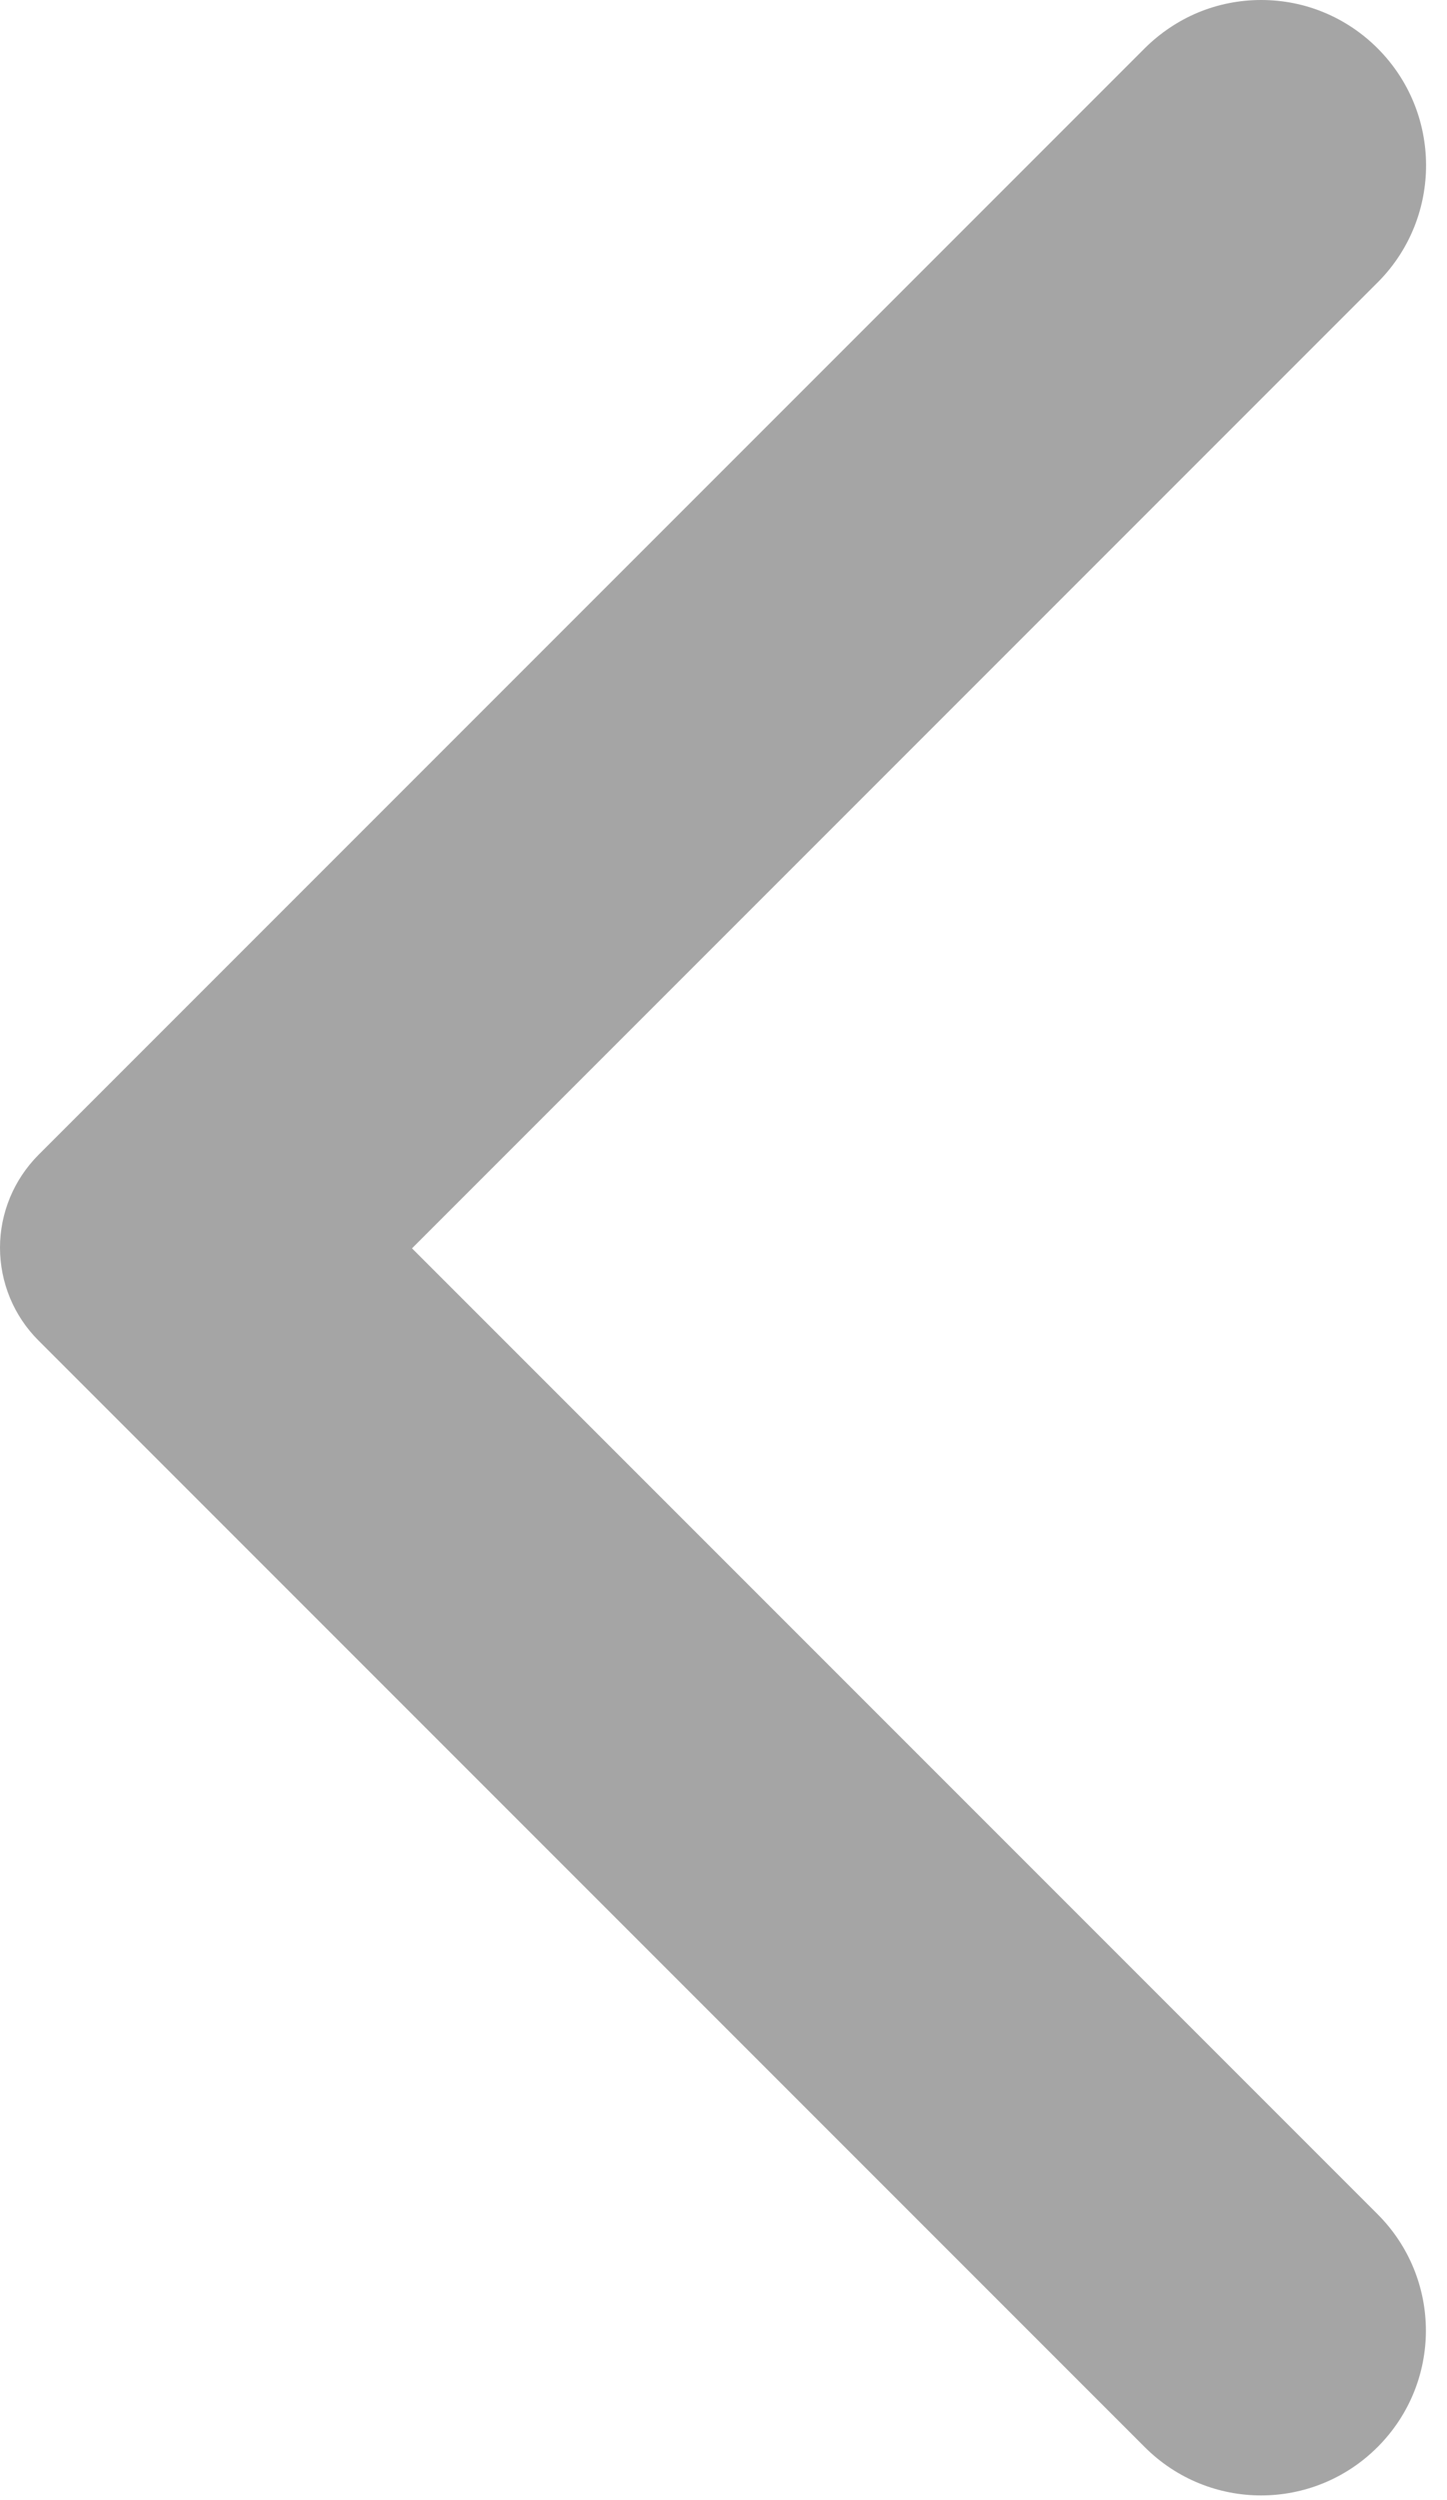 <svg width="11" height="19" viewBox="0 0 11 19" fill="none" xmlns="http://www.w3.org/2000/svg">
<path d="M10.472 0.367C10.356 0.251 10.218 0.158 10.066 0.095C9.915 0.032 9.752 0 9.587 0C9.423 0 9.26 0.032 9.108 0.095C8.957 0.158 8.819 0.251 8.702 0.367L0.292 8.777C0.2 8.87 0.126 8.98 0.076 9.101C0.026 9.222 0 9.351 0 9.482C0 9.613 0.026 9.743 0.076 9.864C0.126 9.985 0.2 10.095 0.292 10.187L8.702 18.597C9.192 19.087 9.982 19.087 10.472 18.597C10.962 18.107 10.962 17.317 10.472 16.827L3.132 9.487L10.482 2.137C10.962 1.647 10.962 0.857 10.472 0.367Z" fill="#A5A5A5"/>
</svg>
